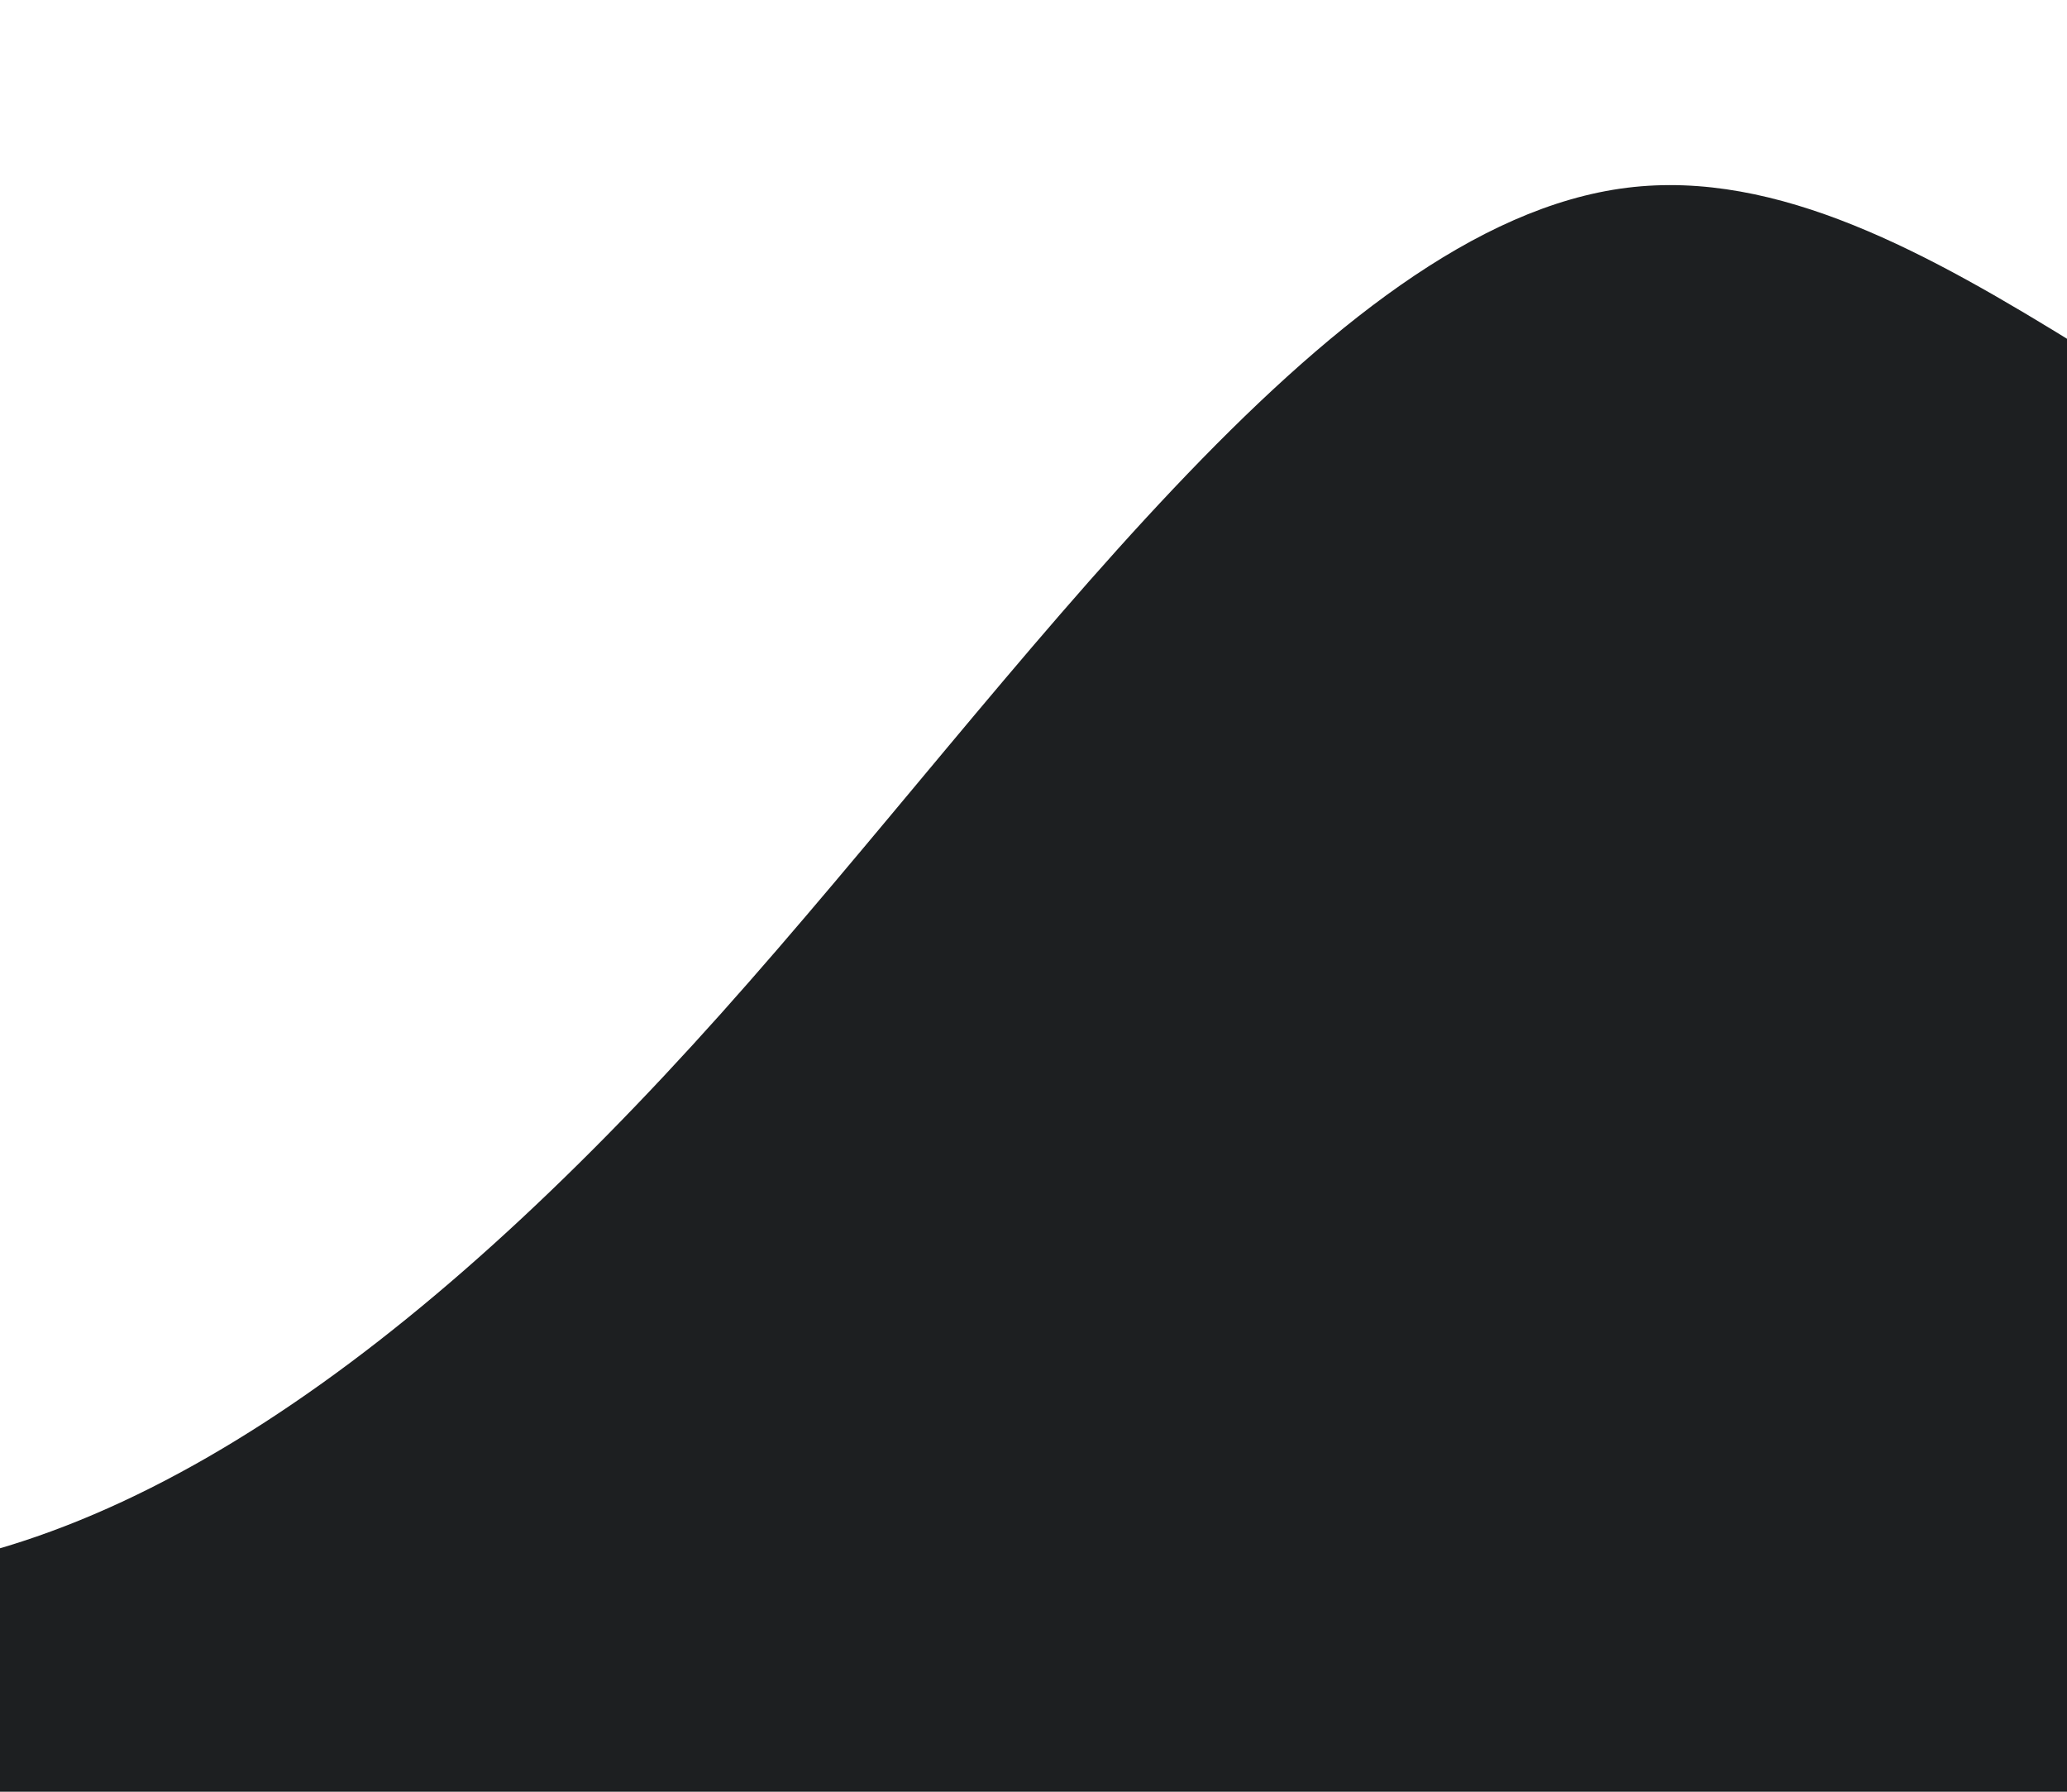 <svg width="390" height="338" viewBox="0 0 390 338" fill="none" xmlns="http://www.w3.org/2000/svg">
<path fill-rule="evenodd" clip-rule="evenodd" d="M-550 340L-521 318.75C-493 297.5 -436 255 -379 233.75C-321 212.5 -264 212.5 -207 233.75C-150 255 -93 297.5 -36 297.5C21 297.5 79 255 136 191.25C193 127.5 250 42.5 307 35.417C364 28.333 421 99.167 479 106.25C536 113.333 593 56.667 621 28.333L650 0V340H621C593 340 536 340 479 340C421 340 364 340 307 340C250 340 193 340 136 340C79 340 21 340 -36 340C-93 340 -150 340 -207 340C-264 340 -321 340 -379 340C-436 340 -493 340 -521 340H-550Z" fill="#1D1F21"/>
</svg>
